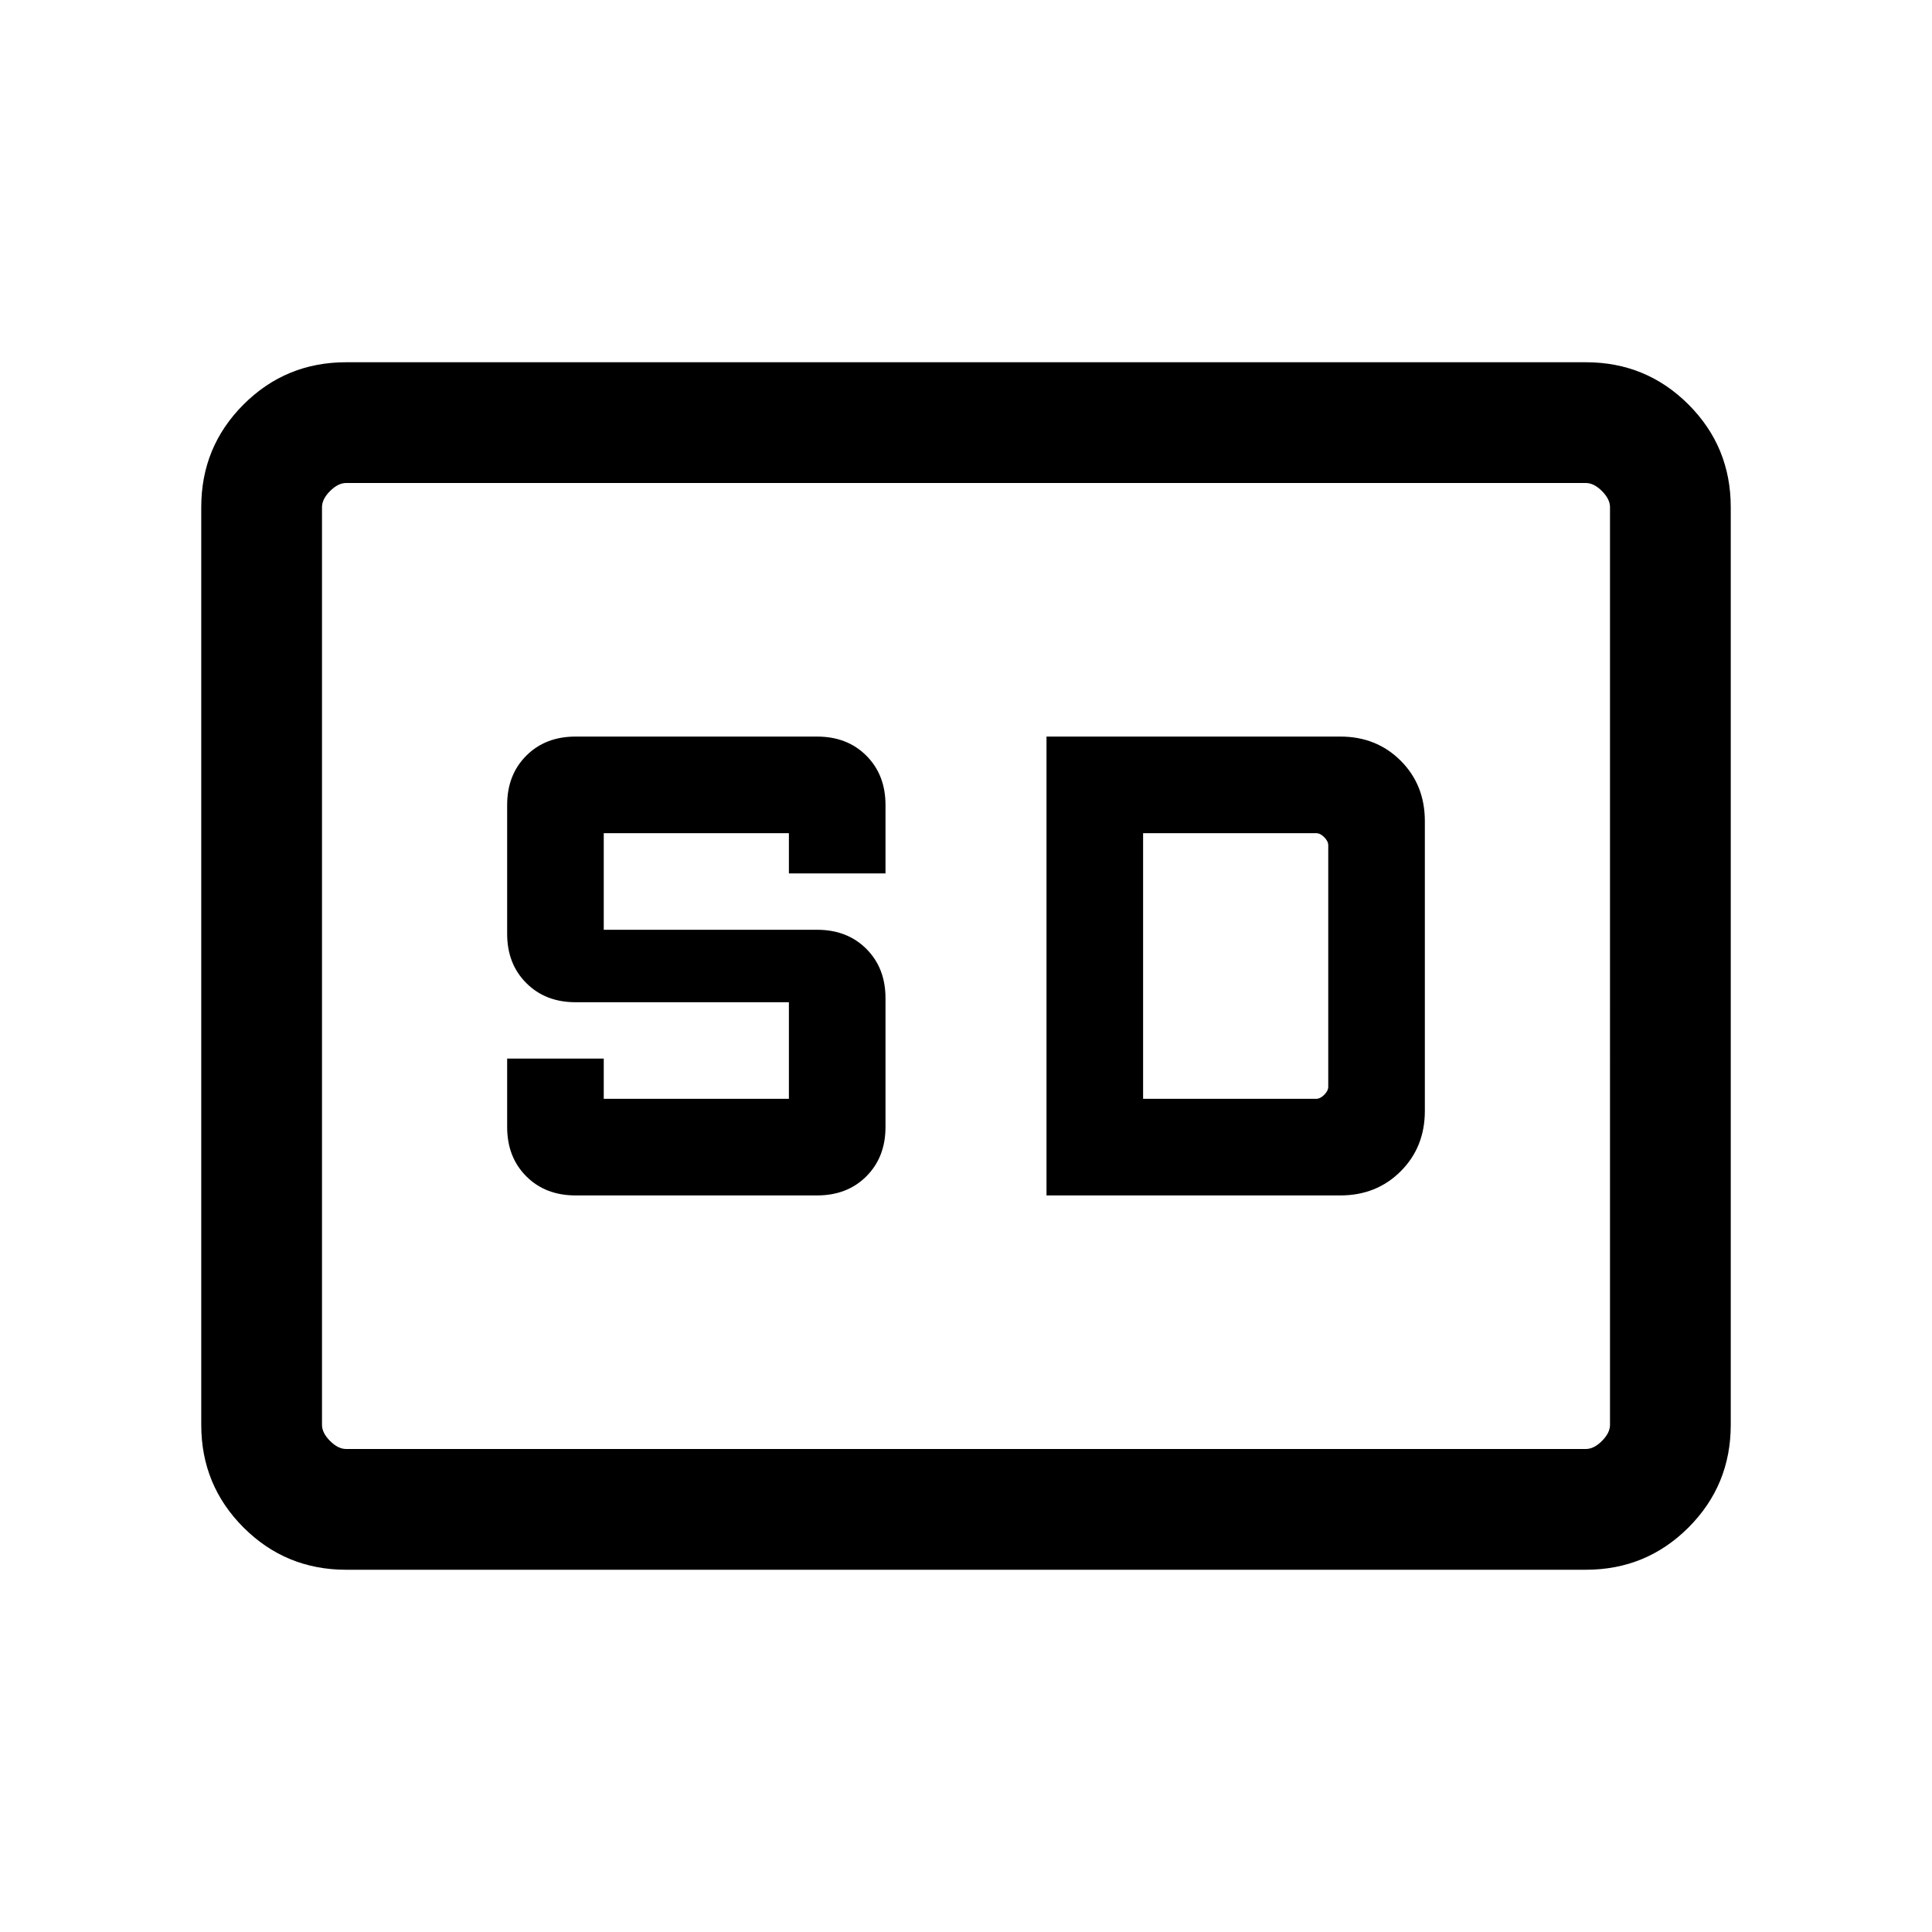 <svg xmlns="http://www.w3.org/2000/svg" height="24" width="24"><path d="M7.15 14.85h3q.375 0 .612-.237Q11 14.375 11 14v-1.6q0-.375-.238-.613-.237-.237-.612-.237H7.5v-1.2h2.3v.5H11V10q0-.375-.238-.613-.237-.237-.612-.237h-3q-.375 0-.612.237Q6.3 9.625 6.3 10v1.6q0 .375.238.612.237.238.612.238H9.8v1.2H7.5v-.5H6.3V14q0 .375.238.613.237.237.612.237Zm5.85 0h3.65q.45 0 .75-.3t.3-.75v-3.6q0-.45-.3-.75t-.75-.3H13Zm1.2-1.2v-3.3h2.15q.05 0 .1.05t.05.1v3q0 .05-.05.1t-.1.05ZM4.3 19.5q-.75 0-1.275-.525Q2.5 18.45 2.5 17.7V6.3q0-.75.525-1.275Q3.55 4.5 4.3 4.5h15.4q.75 0 1.275.525.525.525.525 1.275v11.4q0 .75-.525 1.275-.525.525-1.275.525ZM4 6v12V6Zm15.7 12q.1 0 .2-.1t.1-.2V6.3q0-.1-.1-.2t-.2-.1H4.3q-.1 0-.2.1t-.1.2v11.4q0 .1.1.2t.2.1Z"/></svg>